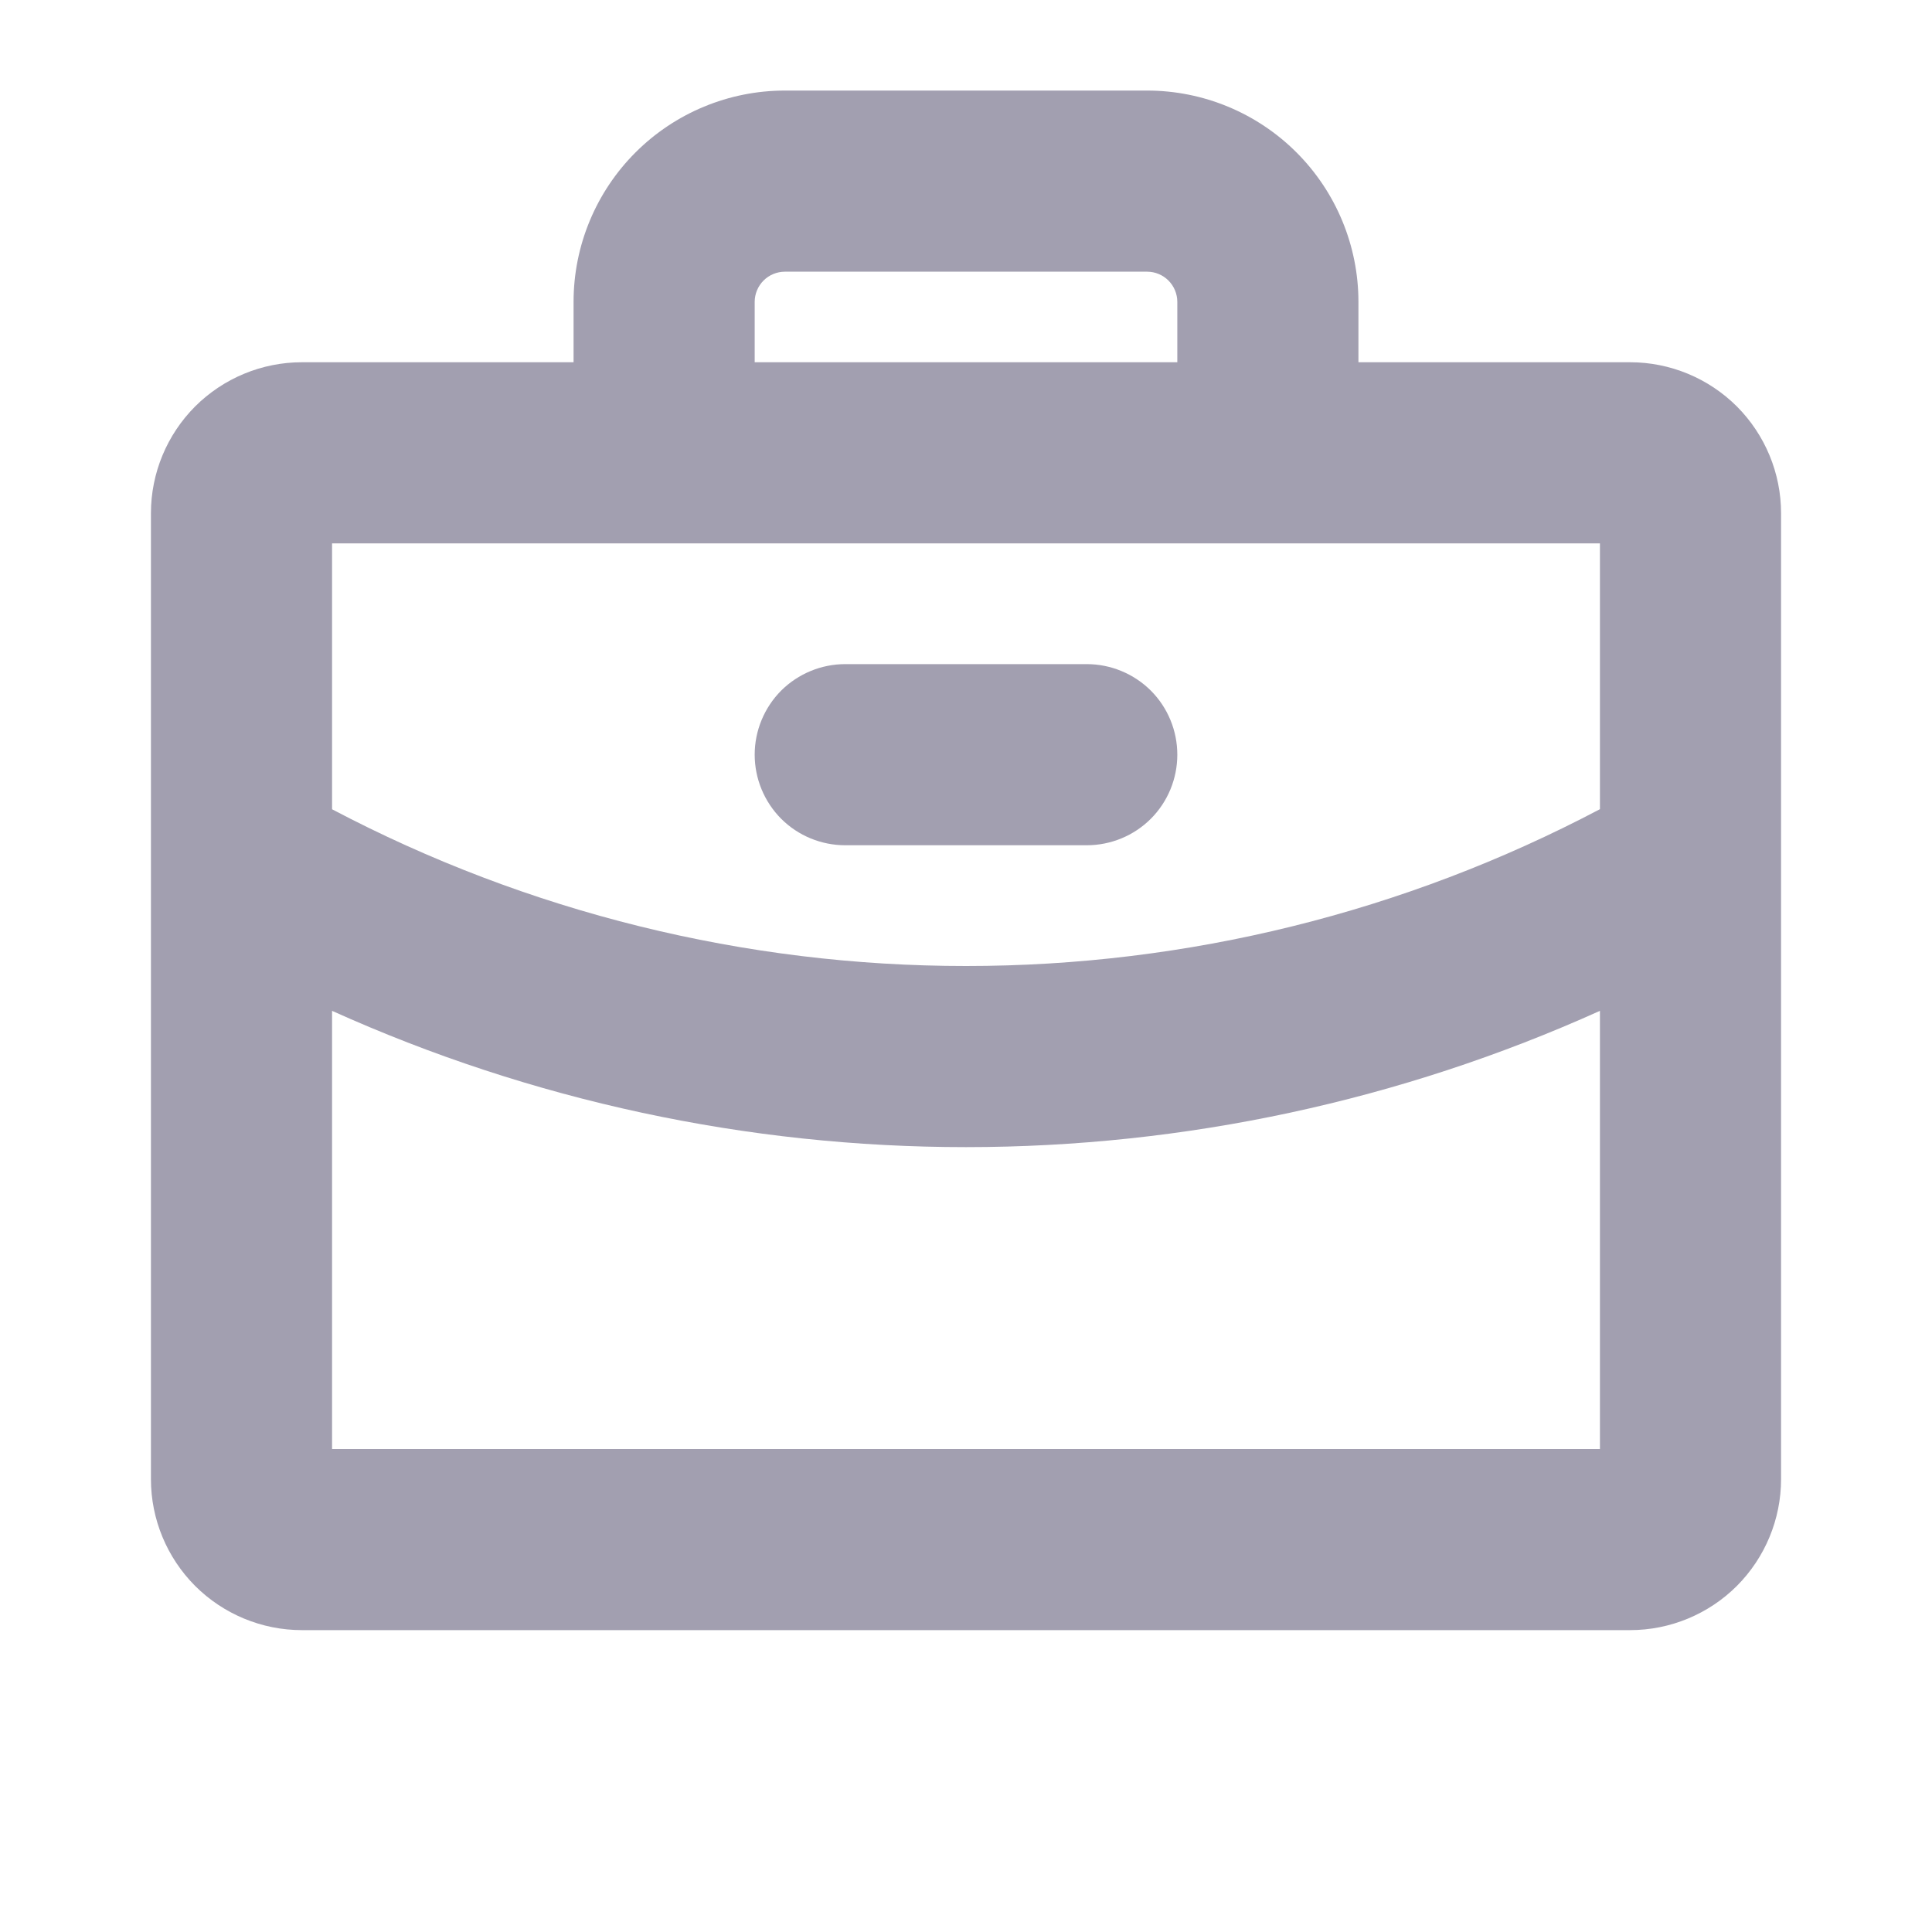 <svg width="24" height="24" viewBox="0 0 24 24" fill="none" xmlns="http://www.w3.org/2000/svg">
<path d="M9.375 9.375C9.375 9.077 9.494 8.79 9.704 8.579C9.915 8.369 10.202 8.25 10.5 8.25H13.5C13.798 8.25 14.085 8.369 14.296 8.579C14.507 8.79 14.625 9.077 14.625 9.375C14.625 9.673 14.507 9.96 14.296 10.171C14.085 10.382 13.798 10.5 13.5 10.5H10.5C10.202 10.5 9.915 10.382 9.704 10.171C9.494 9.96 9.375 9.673 9.375 9.375ZM22.125 6.375V18.375C22.125 18.872 21.927 19.349 21.576 19.701C21.224 20.052 20.747 20.25 20.25 20.25H3.75C3.253 20.25 2.776 20.052 2.424 19.701C2.073 19.349 1.875 18.872 1.875 18.375V6.375C1.875 5.878 2.073 5.401 2.424 5.049C2.776 4.698 3.253 4.5 3.75 4.5H7.125V3.75C7.125 3.054 7.402 2.386 7.894 1.894C8.386 1.402 9.054 1.125 9.75 1.125H14.25C14.946 1.125 15.614 1.402 16.106 1.894C16.598 2.386 16.875 3.054 16.875 3.75V4.5H20.25C20.747 4.5 21.224 4.698 21.576 5.049C21.927 5.401 22.125 5.878 22.125 6.375ZM9.375 4.5H14.625V3.75C14.625 3.651 14.585 3.555 14.515 3.485C14.445 3.415 14.35 3.375 14.25 3.375H9.75C9.651 3.375 9.555 3.415 9.485 3.485C9.415 3.555 9.375 3.651 9.375 3.75V4.5ZM4.125 6.75V10.053C6.553 11.332 9.256 12.001 12 12C14.744 12.001 17.448 11.332 19.875 10.052V6.75H4.125ZM19.875 18V12.557C17.4 13.673 14.715 14.25 12 14.25C9.285 14.251 6.6 13.673 4.125 12.557V18H19.875Z" fill="#A29FB0"/>
</svg>
